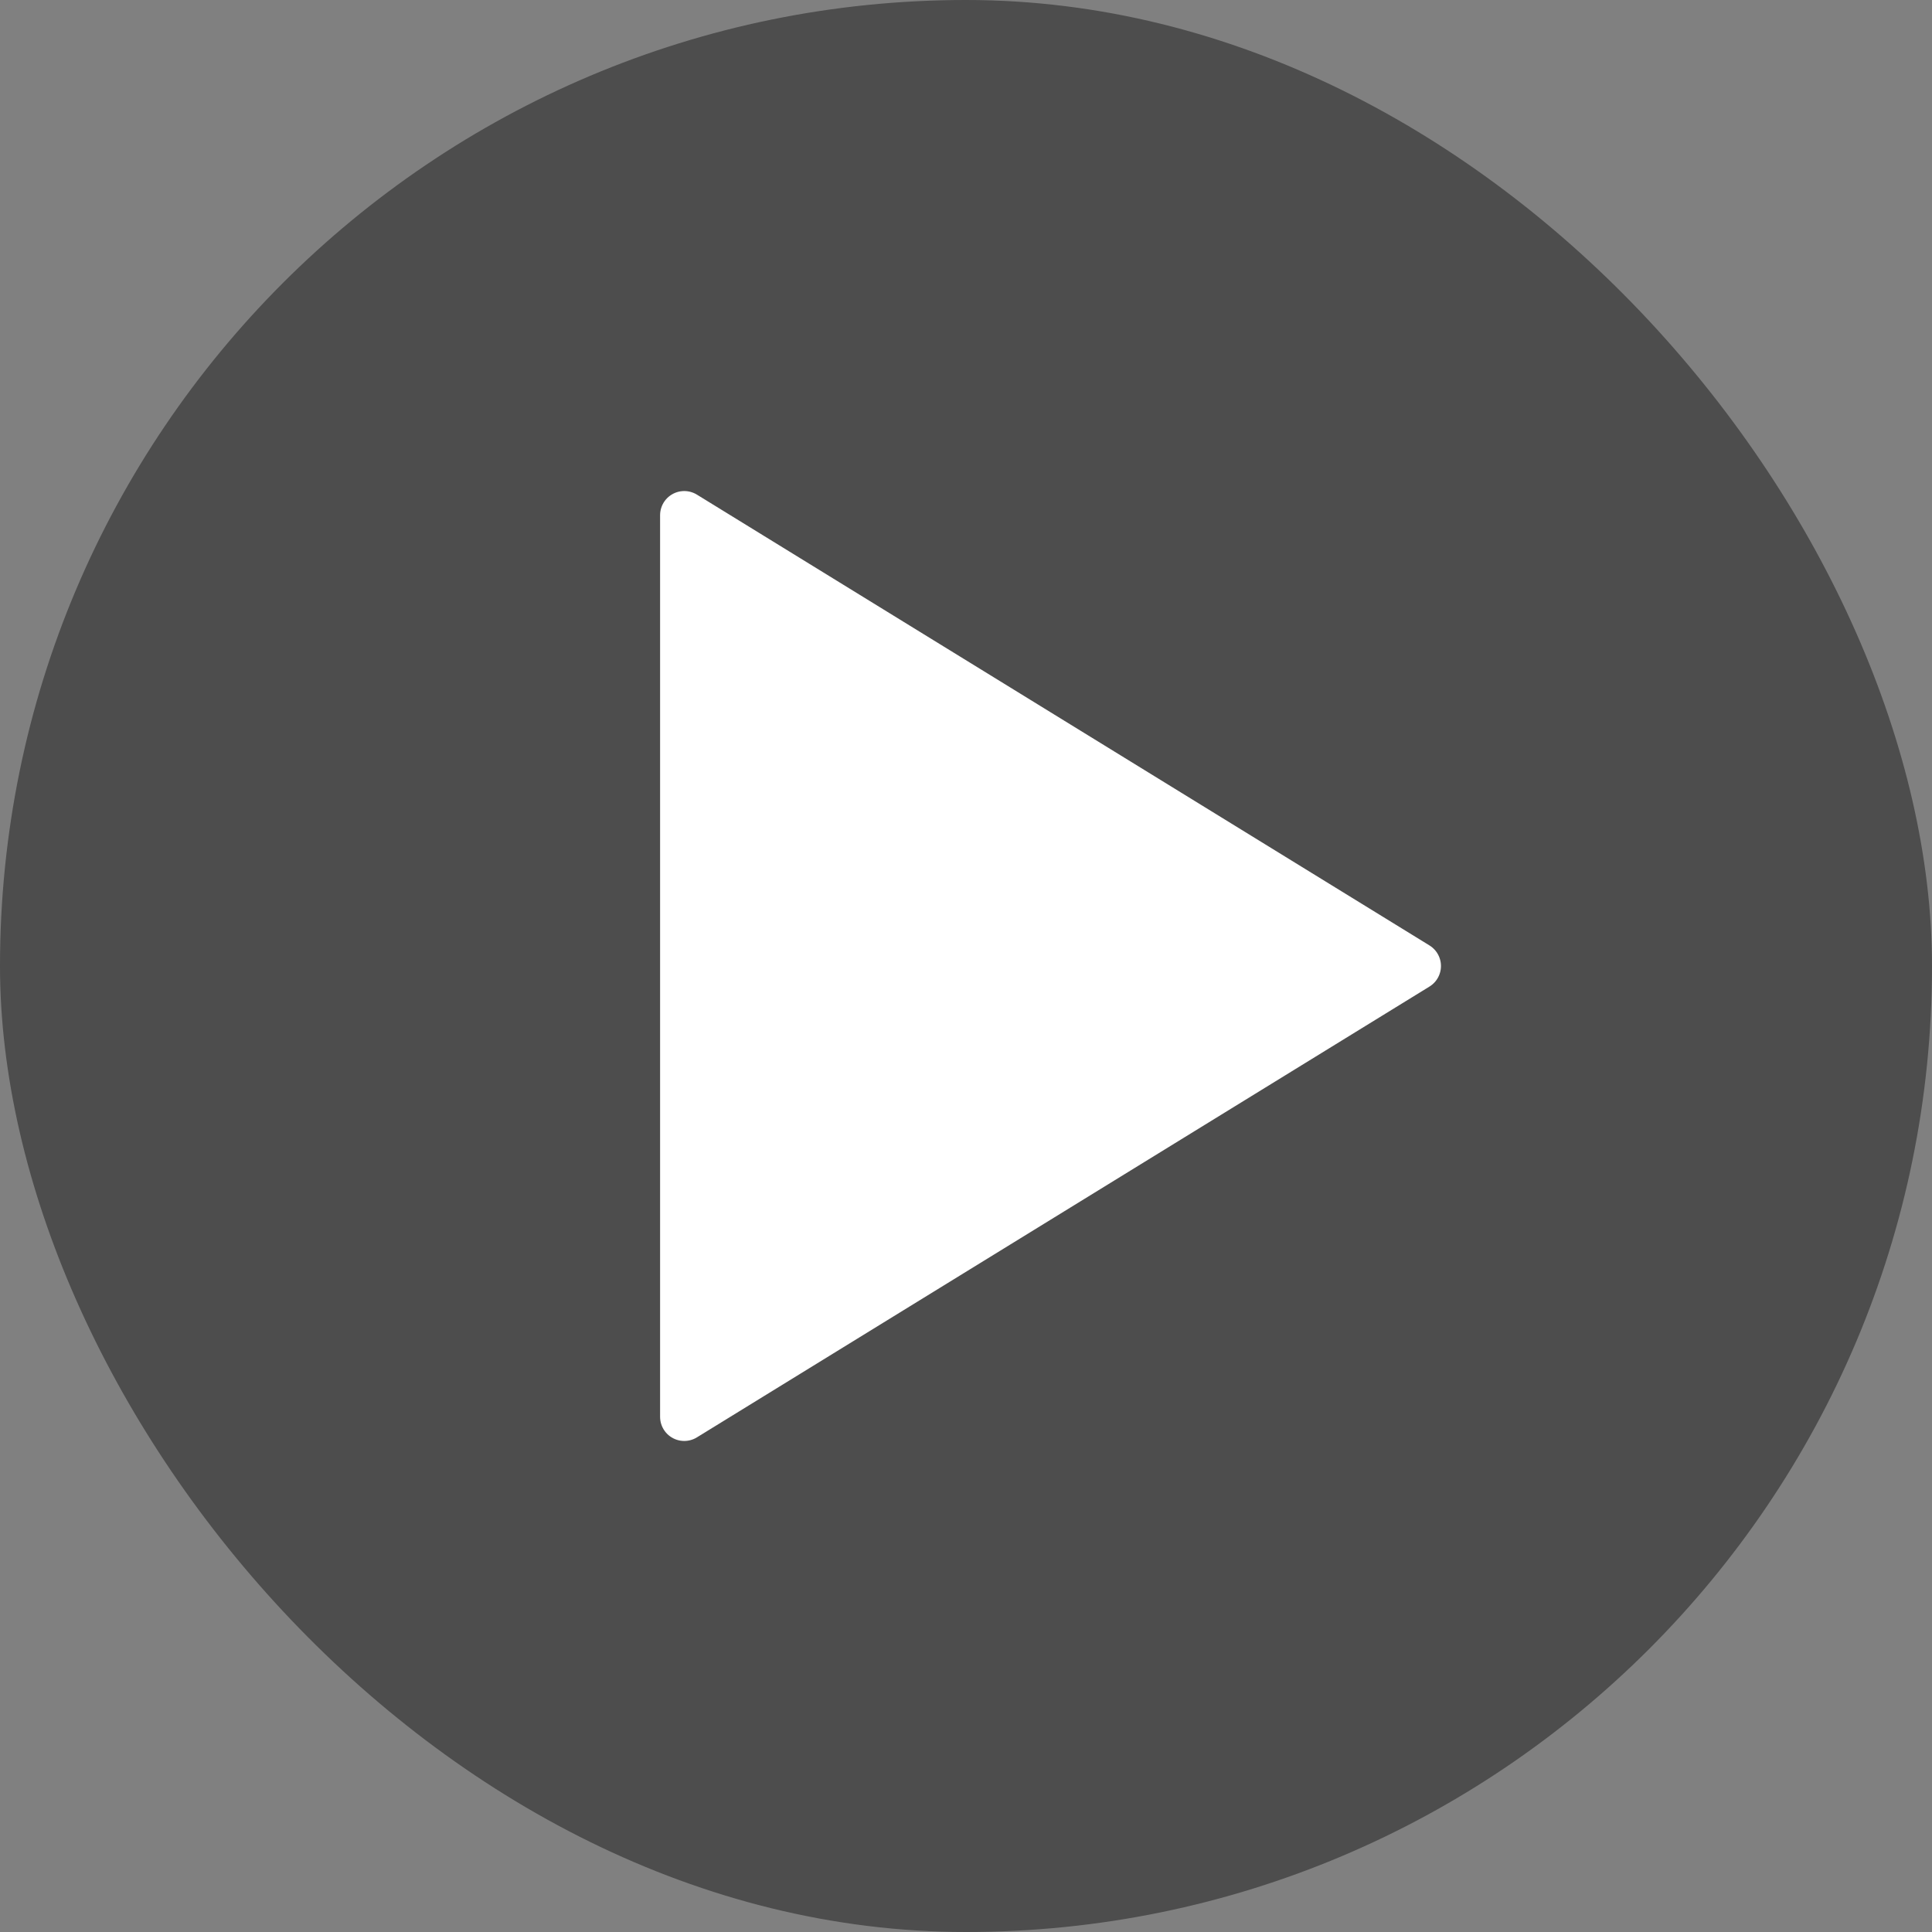 <svg width="80" height="80" viewBox="0 0 80 80" fill="none" xmlns="http://www.w3.org/2000/svg">
<rect x="0" y="0" width="80" height="80" fill="#808080" stroke="none"/>
<rect width="80" height="80" rx="40" fill="black" fill-opacity="0.4"/>
<g clip-path="url(#clip0_1070_47767)">
<path d="M28.333 21.333V58.667L58.667 40L28.333 21.333Z" fill="white" stroke="white" stroke-width="2" stroke-linecap="round" stroke-linejoin="round"/>
</g>
<defs>
<clipPath id="clip0_1070_47767">
<rect width="56" height="56" fill="white" transform="translate(12 12)"/>
</clipPath>
</defs>
</svg>
